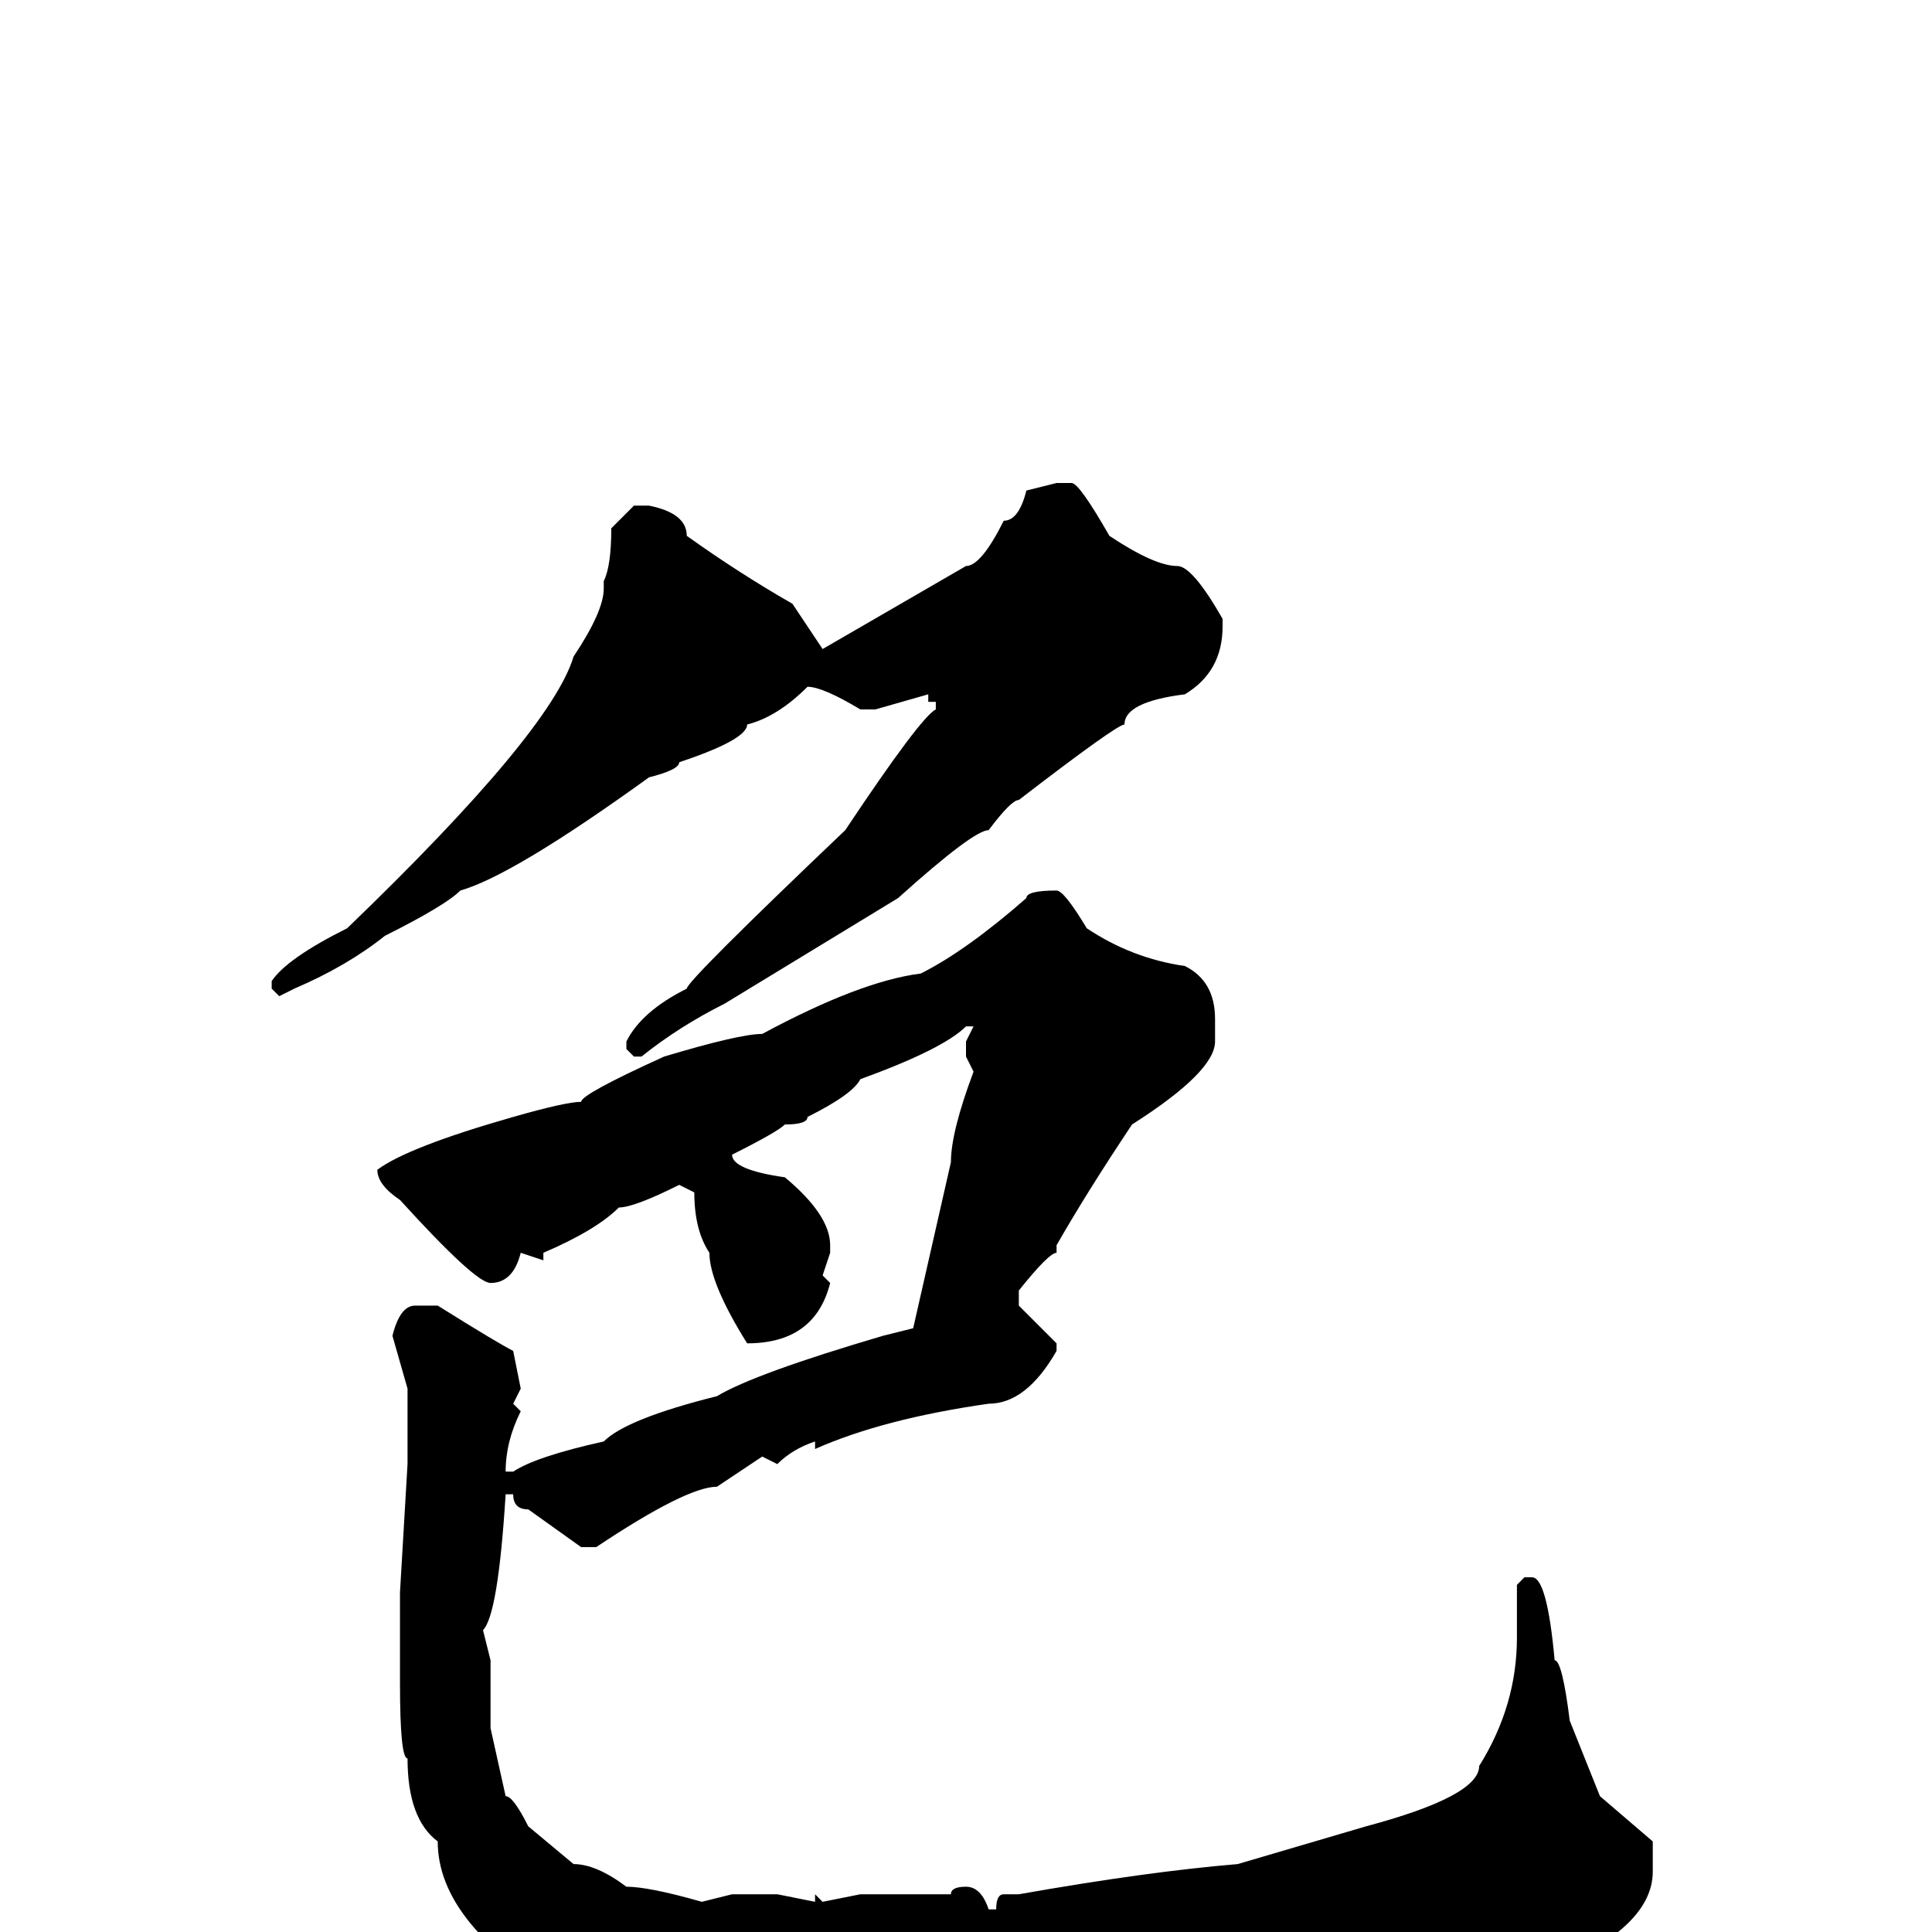 <svg xmlns="http://www.w3.org/2000/svg" viewBox="0 -256 256 256">
	<path fill="#000000" d="M140 -192H142Q143 -192 147 -185Q153 -181 156 -181Q158 -181 162 -174V-173Q162 -167 157 -164Q149 -163 149 -160Q148 -160 135 -150Q134 -150 131 -146Q129 -146 119 -137L96 -123Q90 -120 85 -116H84L83 -117V-118Q85 -122 91 -125Q91 -126 112 -146Q122 -161 124 -162V-163H123V-164L116 -162H114Q109 -165 107 -165Q103 -161 99 -160Q99 -158 90 -155Q90 -154 86 -153Q68 -140 61 -138Q59 -136 51 -132Q46 -128 39 -125L37 -124L36 -125V-126Q38 -129 46 -133Q73 -159 76 -169Q80 -175 80 -178V-179Q81 -181 81 -186L84 -189H86Q91 -188 91 -185Q98 -180 105 -176L109 -170L128 -181Q130 -181 133 -187Q135 -187 136 -191ZM140 -138Q141 -138 144 -133Q150 -129 157 -128Q161 -126 161 -121V-118Q161 -114 150 -107Q144 -98 140 -91V-90Q139 -90 135 -85V-83L140 -78V-77Q136 -70 131 -70Q117 -68 108 -64V-65Q105 -64 103 -62L101 -63L95 -59Q91 -59 79 -51H77L70 -56Q68 -56 68 -58H67Q66 -42 64 -40L65 -36V-27L67 -18Q68 -18 70 -14L76 -9Q79 -9 83 -6Q86 -6 93 -4L97 -5H103L108 -4V-5L109 -4L114 -5H120H124H126Q126 -6 128 -6Q130 -6 131 -3H132Q132 -5 133 -5H134H135Q152 -8 164 -9L181 -14Q196 -18 196 -22Q201 -30 201 -39V-46L202 -47H203Q205 -47 206 -36Q207 -36 208 -28L212 -18L219 -12V-8Q219 0 203 6Q203 8 179 11L176 13L173 12L156 15V14Q153 15 138 16L135 15L133 16H132L126 17H122L120 16L118 17H117V16L114 17H110L108 16L104 17Q100 17 99 16H98L95 15L94 16L92 15L89 16L79 12Q77 10 77 9H75Q58 -1 58 -12Q54 -15 54 -23Q53 -23 53 -33V-43V-45L54 -62V-64V-68V-72L52 -79Q53 -83 55 -83H58Q66 -78 68 -77L69 -72L68 -70L69 -69Q67 -65 67 -61H68Q71 -63 80 -65Q83 -68 95 -71Q100 -74 117 -79L121 -80L126 -102Q126 -106 129 -114L128 -116V-118L129 -120H128Q125 -117 114 -113Q113 -111 107 -108Q107 -107 104 -107Q103 -106 97 -103Q97 -101 104 -100Q110 -95 110 -91V-90L109 -87L110 -86Q108 -78 99 -78Q94 -86 94 -90Q92 -93 92 -98L90 -99Q84 -96 82 -96Q79 -93 72 -90V-89L69 -90Q68 -86 65 -86Q63 -86 53 -97Q50 -99 50 -101Q54 -104 68 -108Q75 -110 77 -110Q77 -111 88 -116Q98 -119 101 -119Q114 -126 122 -127Q128 -130 136 -137Q136 -138 140 -138Z"/>
</svg>